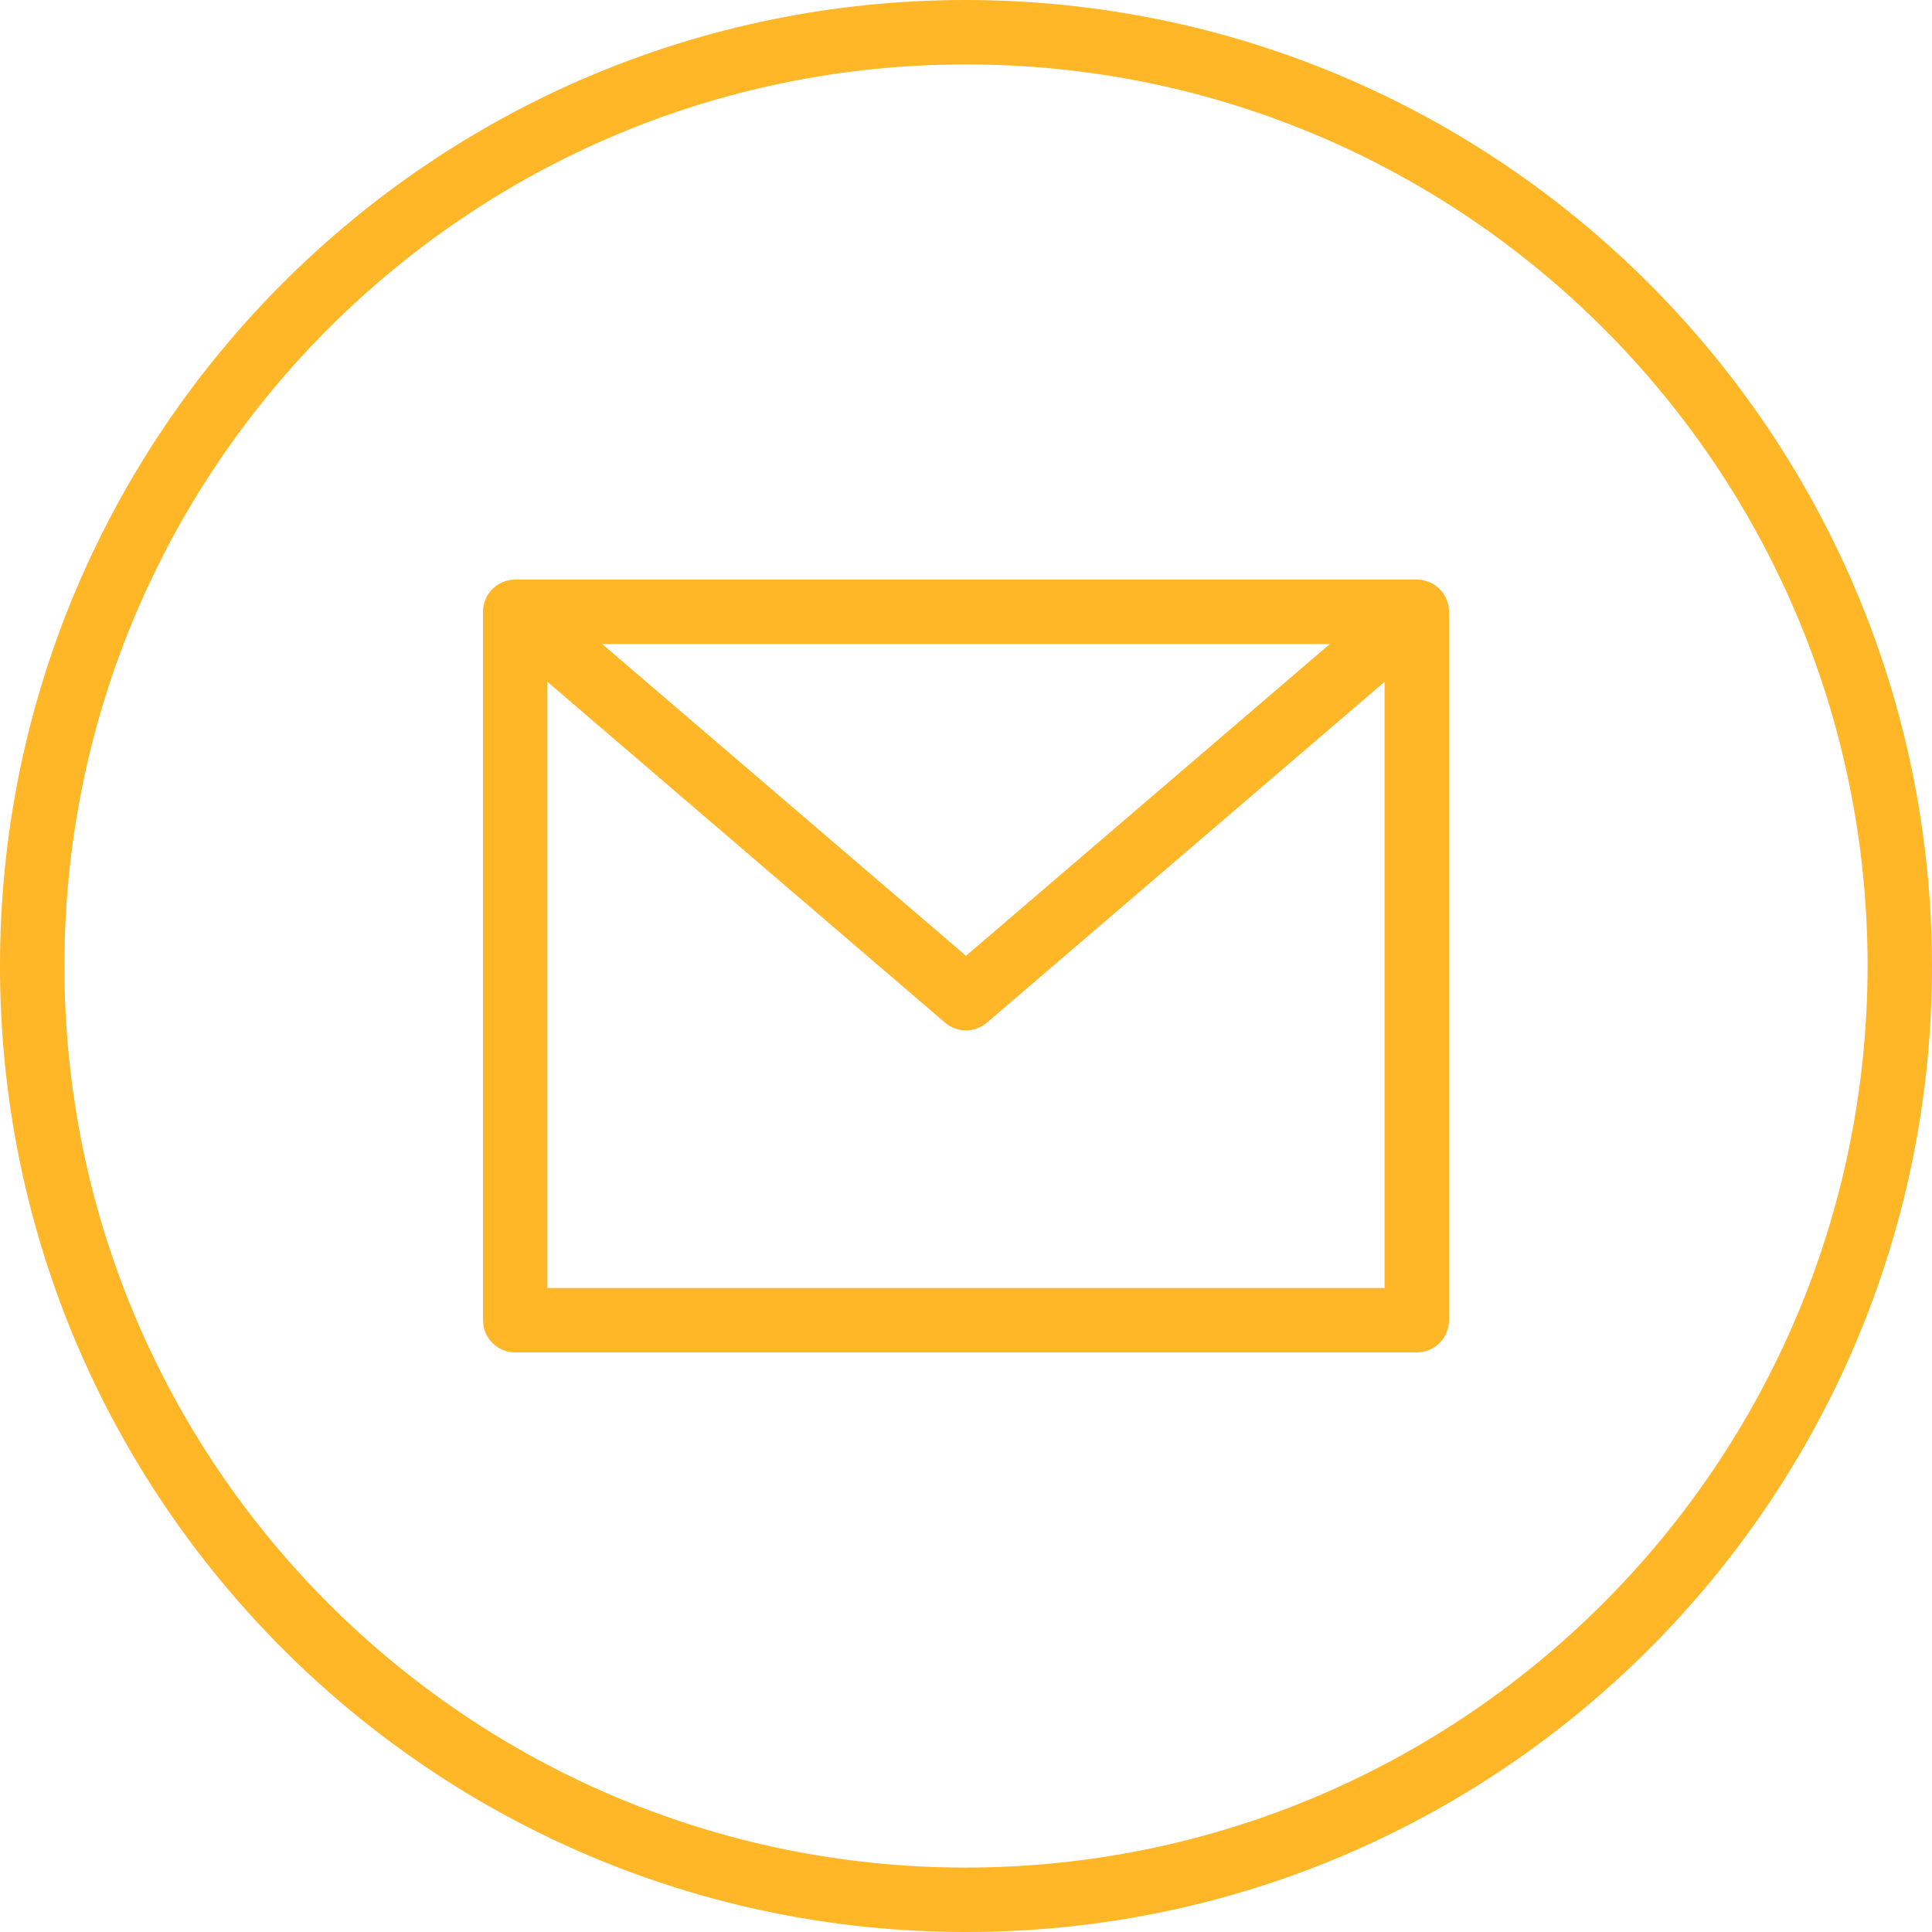 <svg width="50" height="50" viewBox="0 0 50 50" fill="none" xmlns="http://www.w3.org/2000/svg">
<path d="M25 0C11.193 0 0 11.193 0 25C0 38.807 11.193 50 25 50C38.807 50 50 38.807 50 25C49.984 11.2 38.8 0.015 25 0ZM25 48.333C12.113 48.333 1.667 37.887 1.667 25C1.667 12.113 12.113 1.667 25 1.667C37.887 1.667 48.333 12.113 48.333 25C48.319 37.88 37.88 48.319 25 48.333Z" fill="#FFB627"/>
<path d="M36.667 15H13.333C12.873 15 12.5 15.373 12.5 15.833V34.167C12.5 34.627 12.873 35 13.333 35H36.667C37.127 35 37.5 34.627 37.5 34.167V15.833C37.5 15.373 37.127 15 36.667 15ZM34.416 16.667L25 24.736L15.584 16.667H34.416ZM14.167 33.333V17.645L24.458 26.466C24.769 26.733 25.229 26.733 25.541 26.466L35.833 17.645V33.333H14.167Z" fill="#FFB627"/>
</svg>
